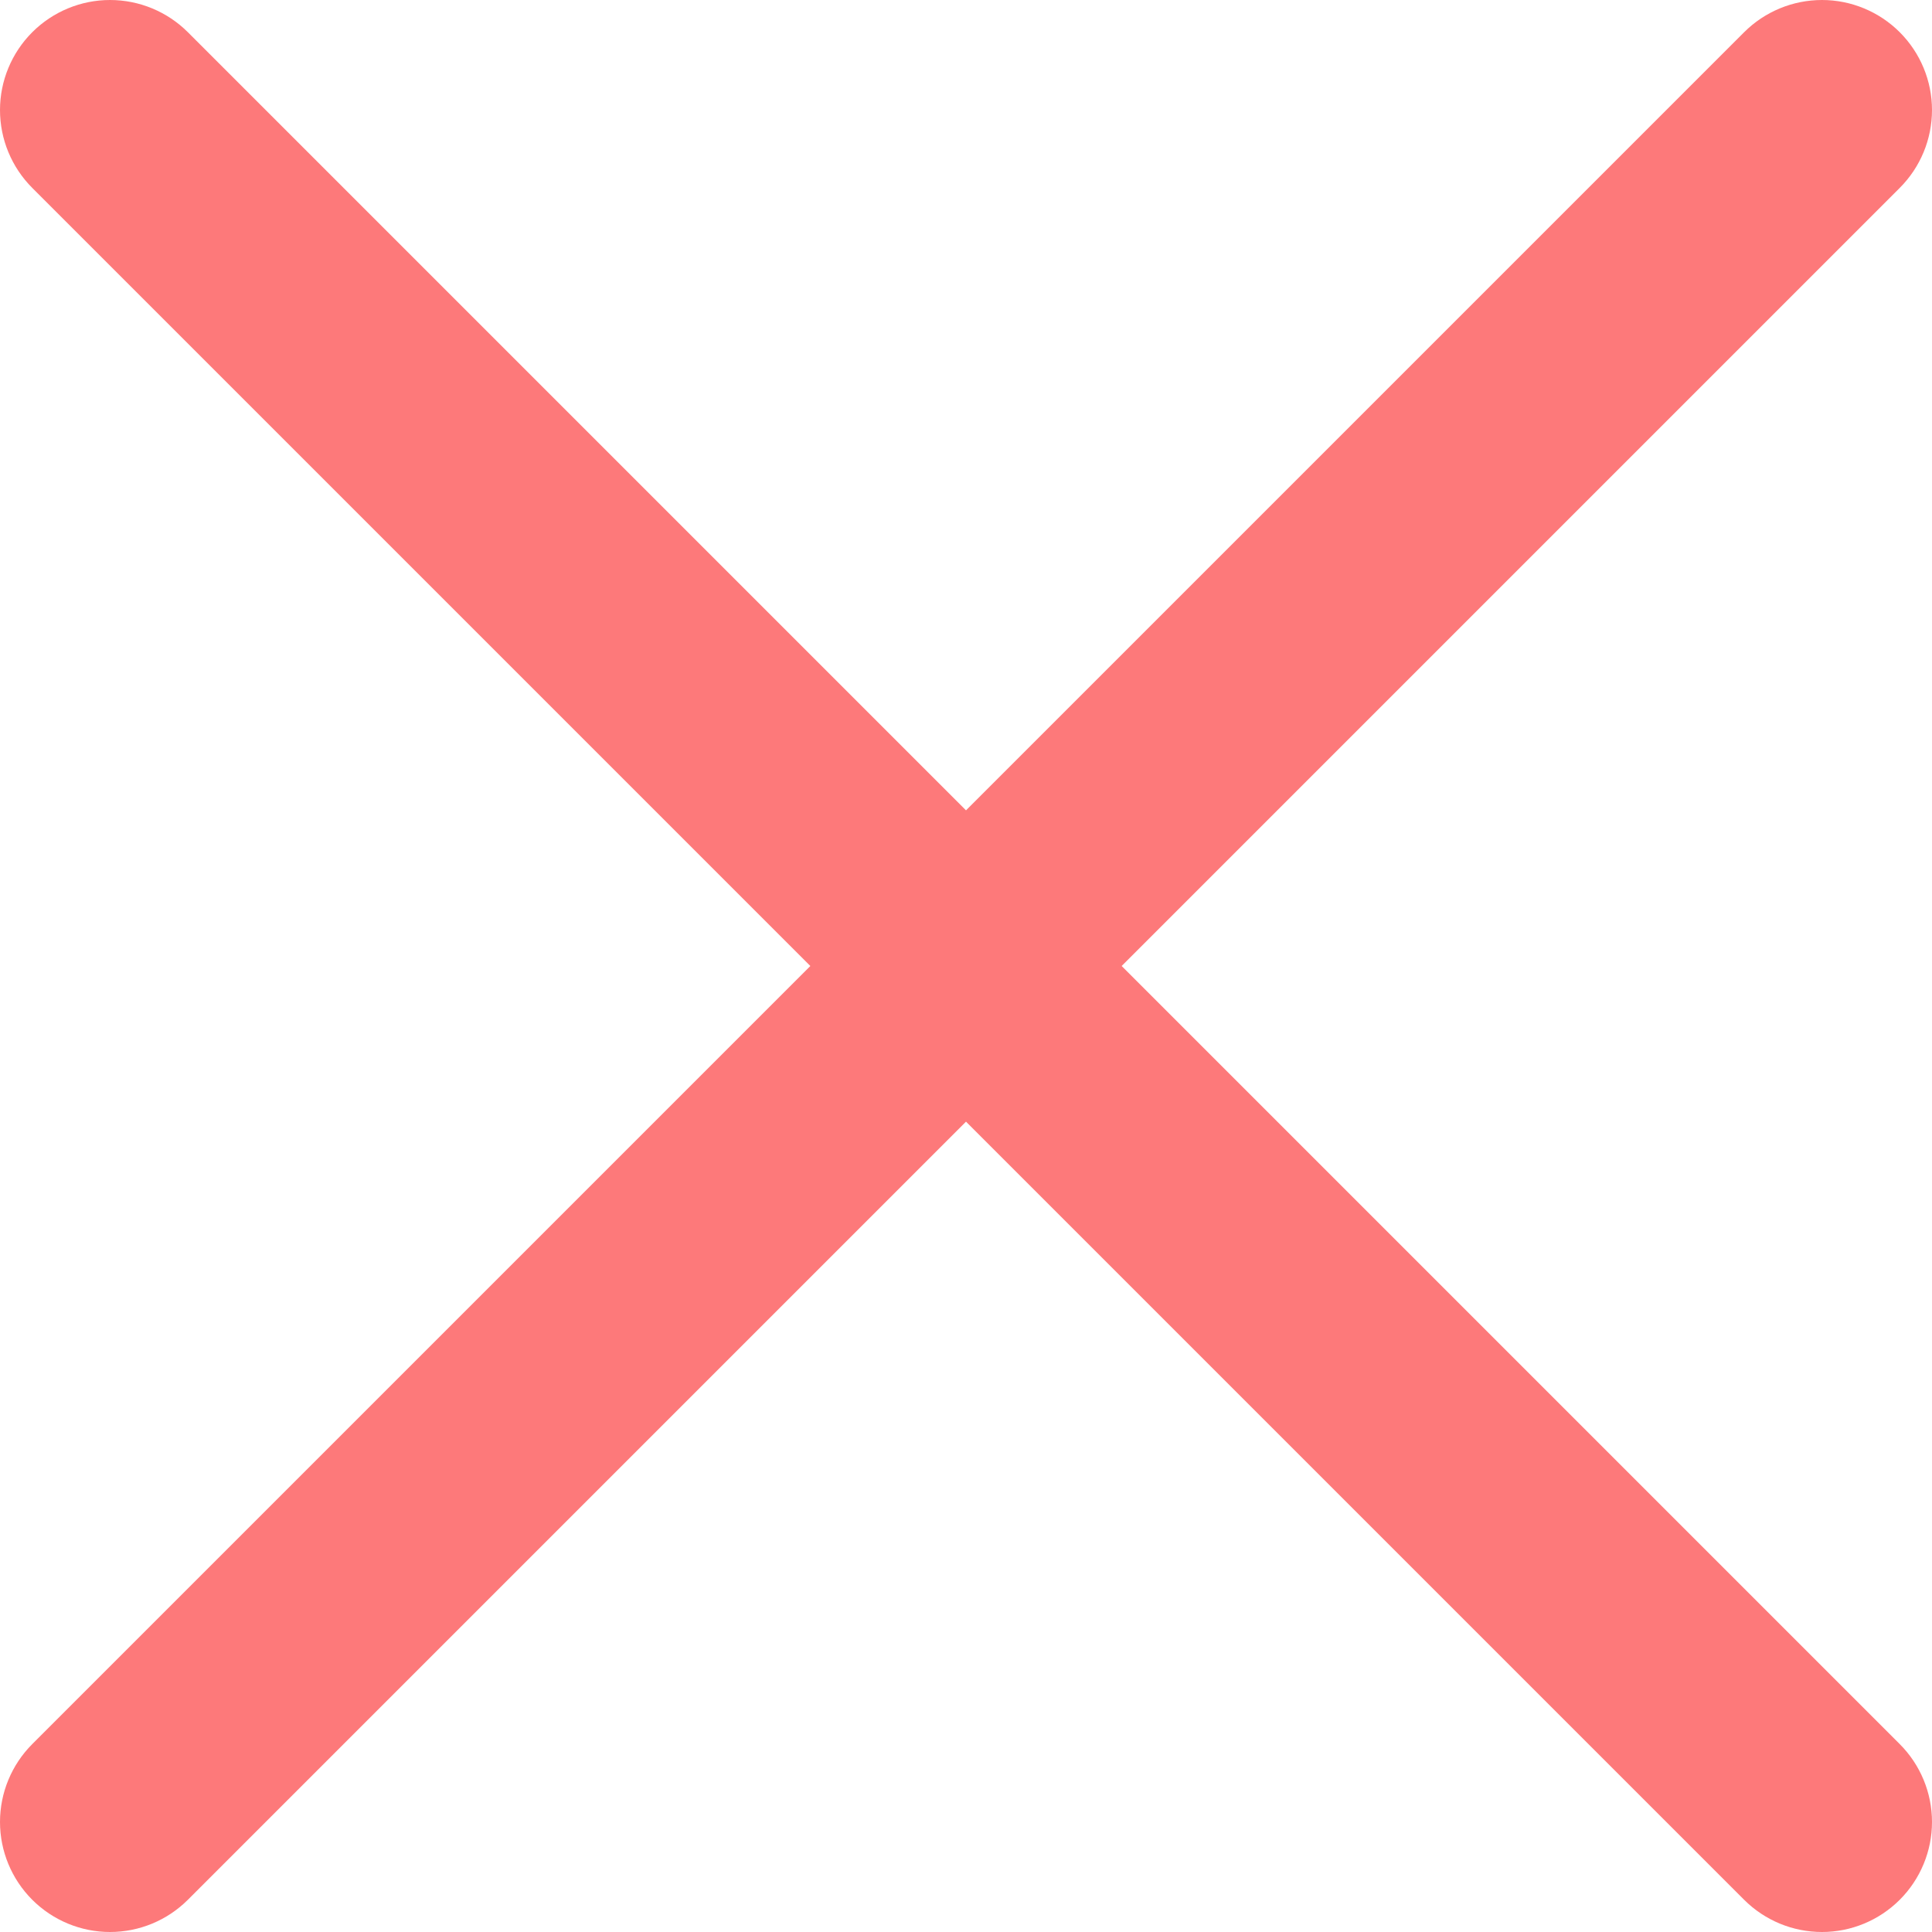 <svg width="16" height="16" viewBox="0 0 16 16" fill="none" xmlns="http://www.w3.org/2000/svg">
<path d="M14.444 0.267L8 6.711L1.556 0.267C1.385 0.096 1.153 4.99338e-07 0.911 4.99338e-07C0.67 4.99338e-07 0.438 0.096 0.267 0.267C0.096 0.438 0 0.67 0 0.911C0 1.153 0.096 1.385 0.267 1.556L6.711 8L0.267 14.444C0.096 14.615 0 14.847 0 15.089C0 15.33 0.096 15.562 0.267 15.733C0.438 15.904 0.67 16 0.911 16C1.153 16 1.385 15.904 1.556 15.733L8 9.289L14.444 15.733C14.615 15.904 14.847 16 15.089 16C15.33 16 15.562 15.904 15.733 15.733C15.904 15.562 16 15.33 16 15.089C16 14.847 15.904 14.615 15.733 14.444L9.289 8L15.733 1.556C15.904 1.385 16 1.153 16 0.911C16 0.67 15.904 0.438 15.733 0.267C15.562 0.096 15.33 0 15.089 0C14.847 0 14.615 0.096 14.444 0.267Z" fill="#FD797A"/>
</svg>
